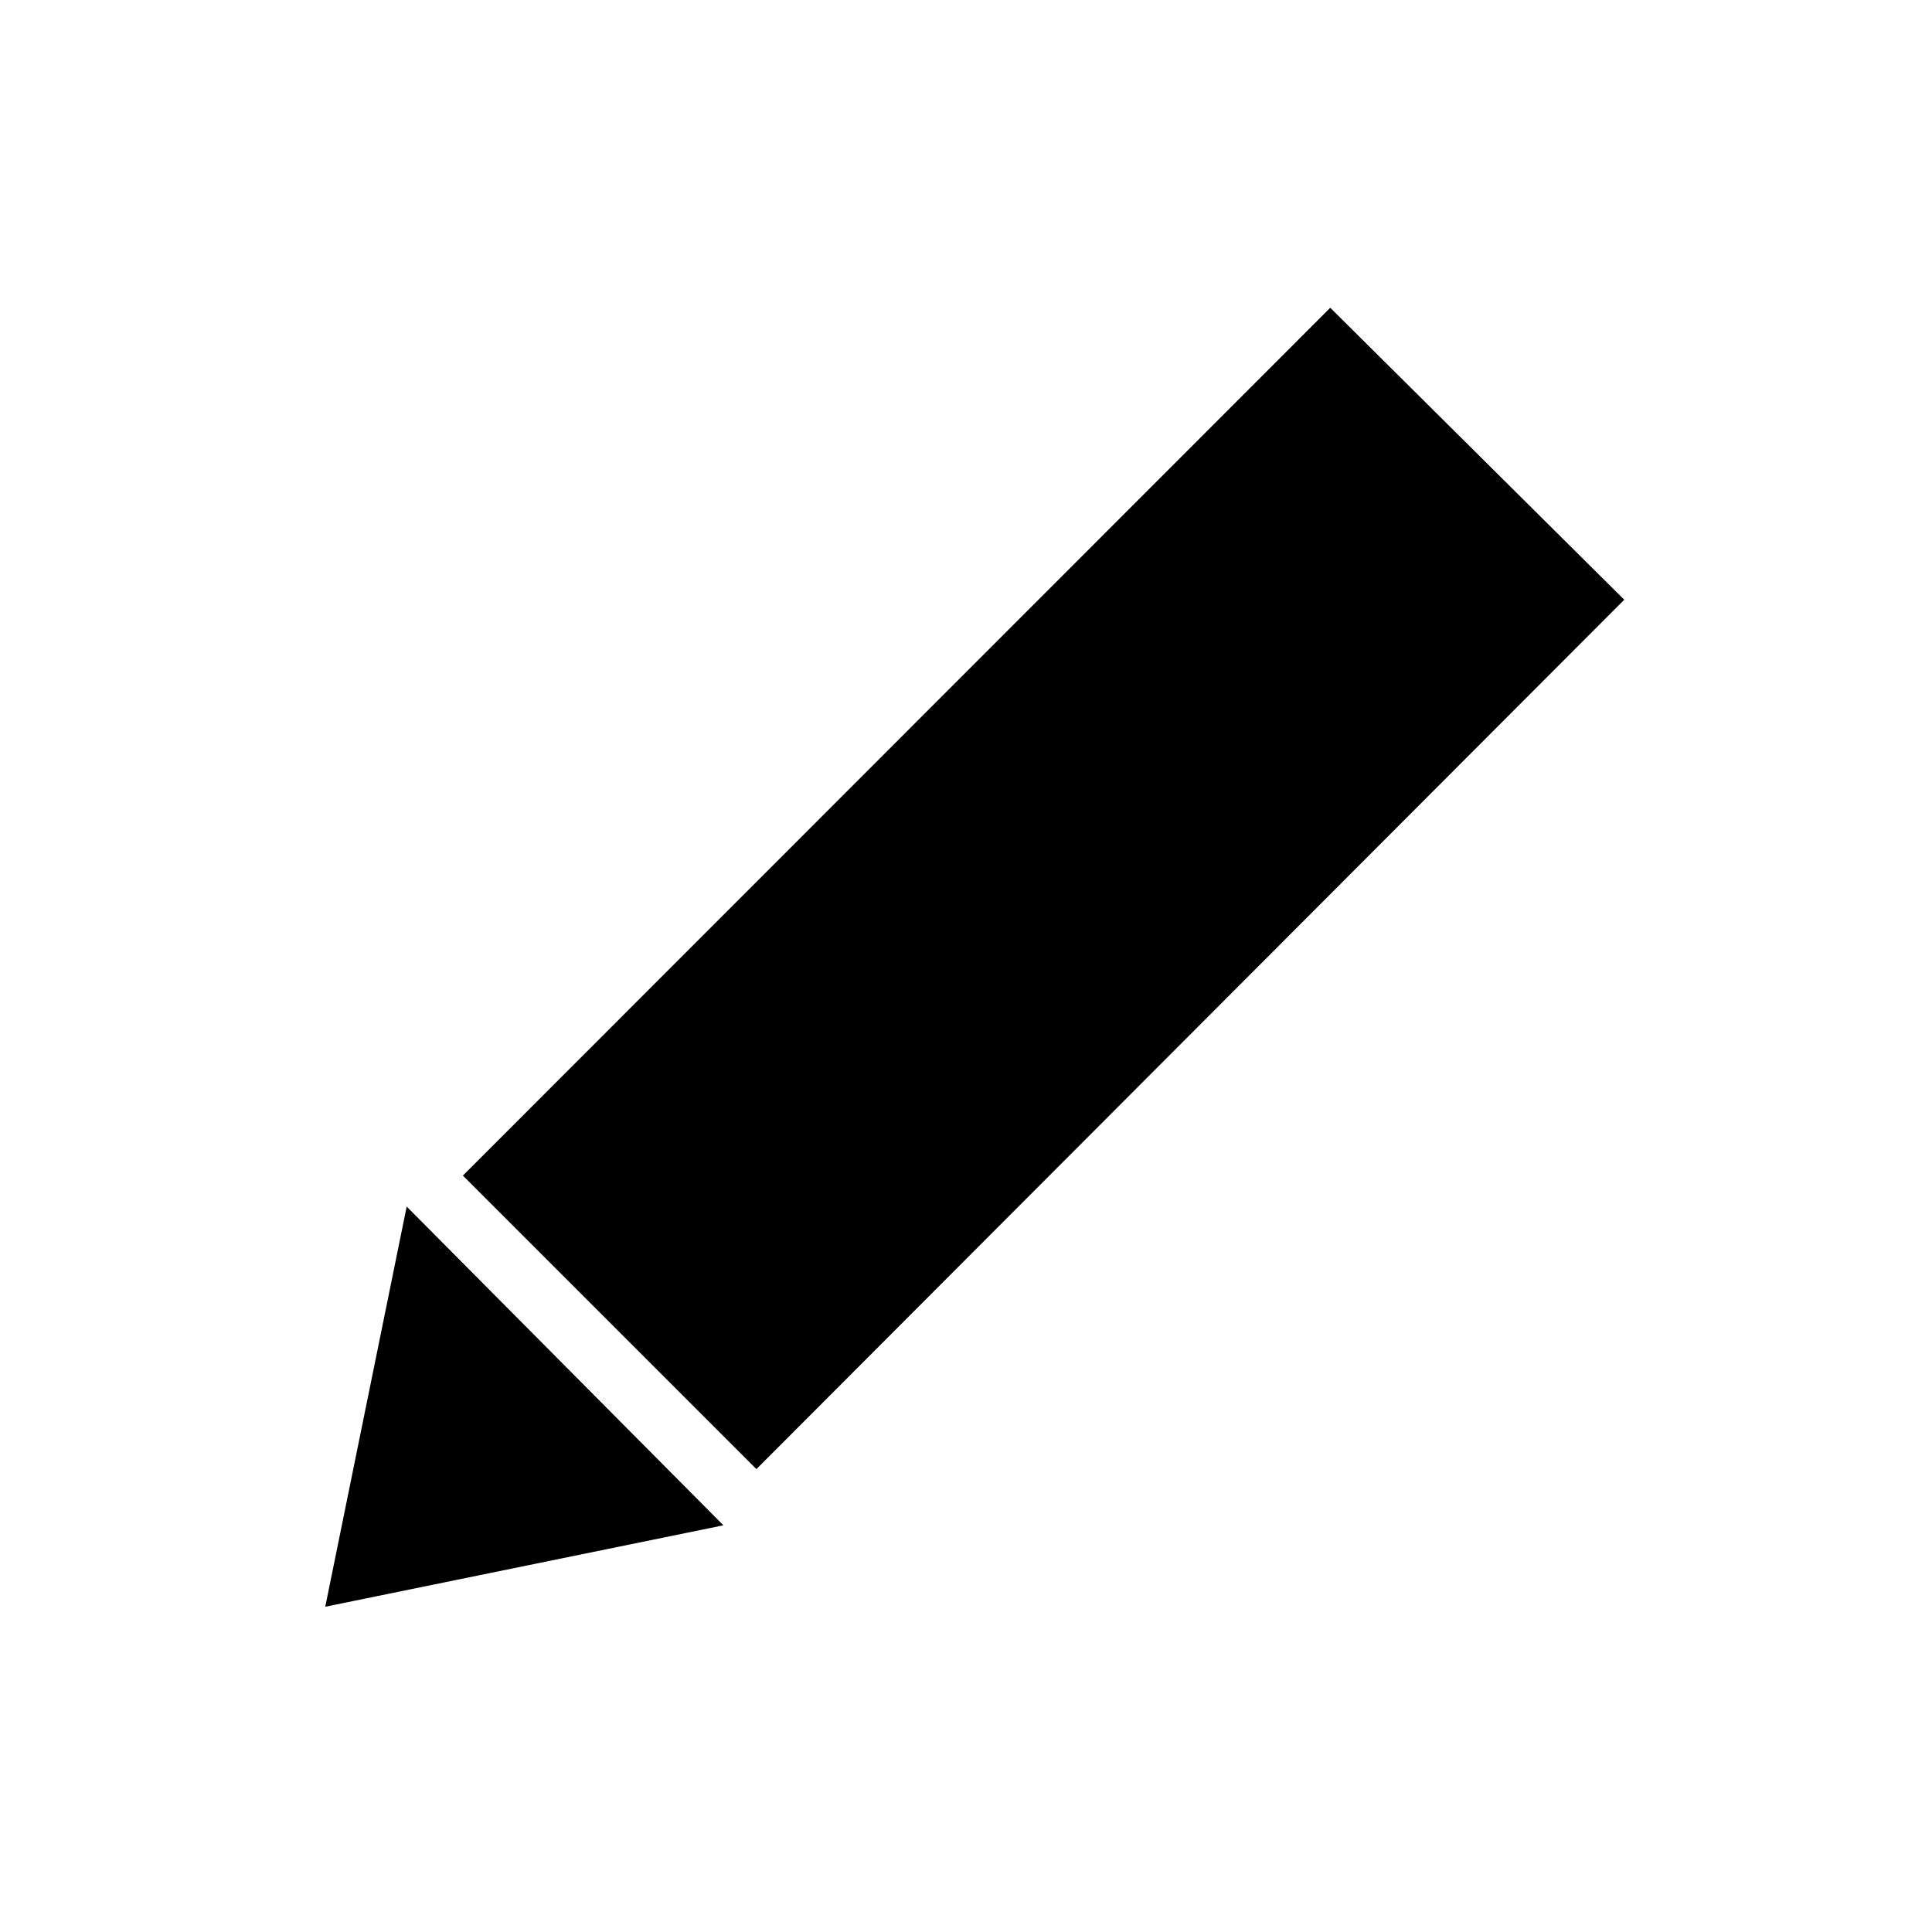 <svg xmlns="http://www.w3.org/2000/svg" height="20" viewBox="0 -960 960 960" width="20"><path d="m359.46-202.08-197.84 40.46 40.46-198.84 157.38 158.38ZM375.85-230 230-375.85l431-431.23L807.08-662 375.85-230Z"/></svg>